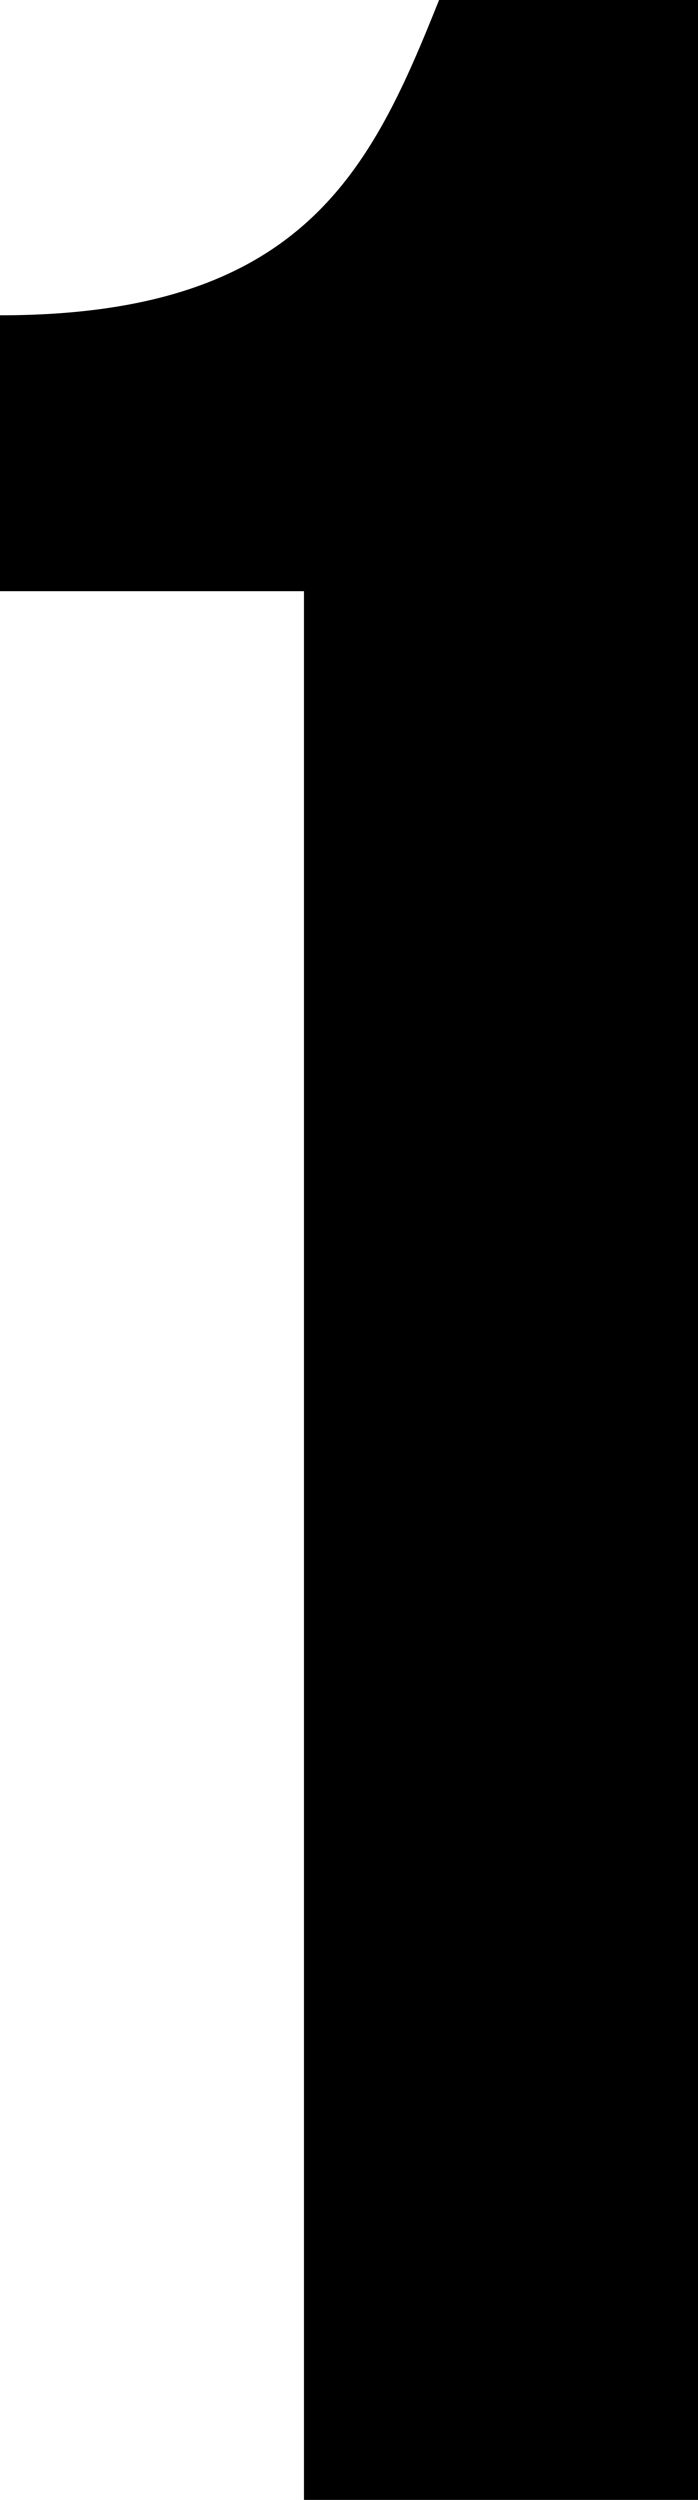 <svg width="3.72" height="13.32" viewBox="0.75 -37.17 3.72 13.32" xmlns="http://www.w3.org/2000/svg"><path d="M0.75 -34.02L2.37 -34.02L2.37 -23.85L4.47 -23.85L4.47 -37.17L3.09 -37.17C2.73 -36.27 2.37 -35.49 0.75 -35.49ZM0.75 -34.02"></path></svg>